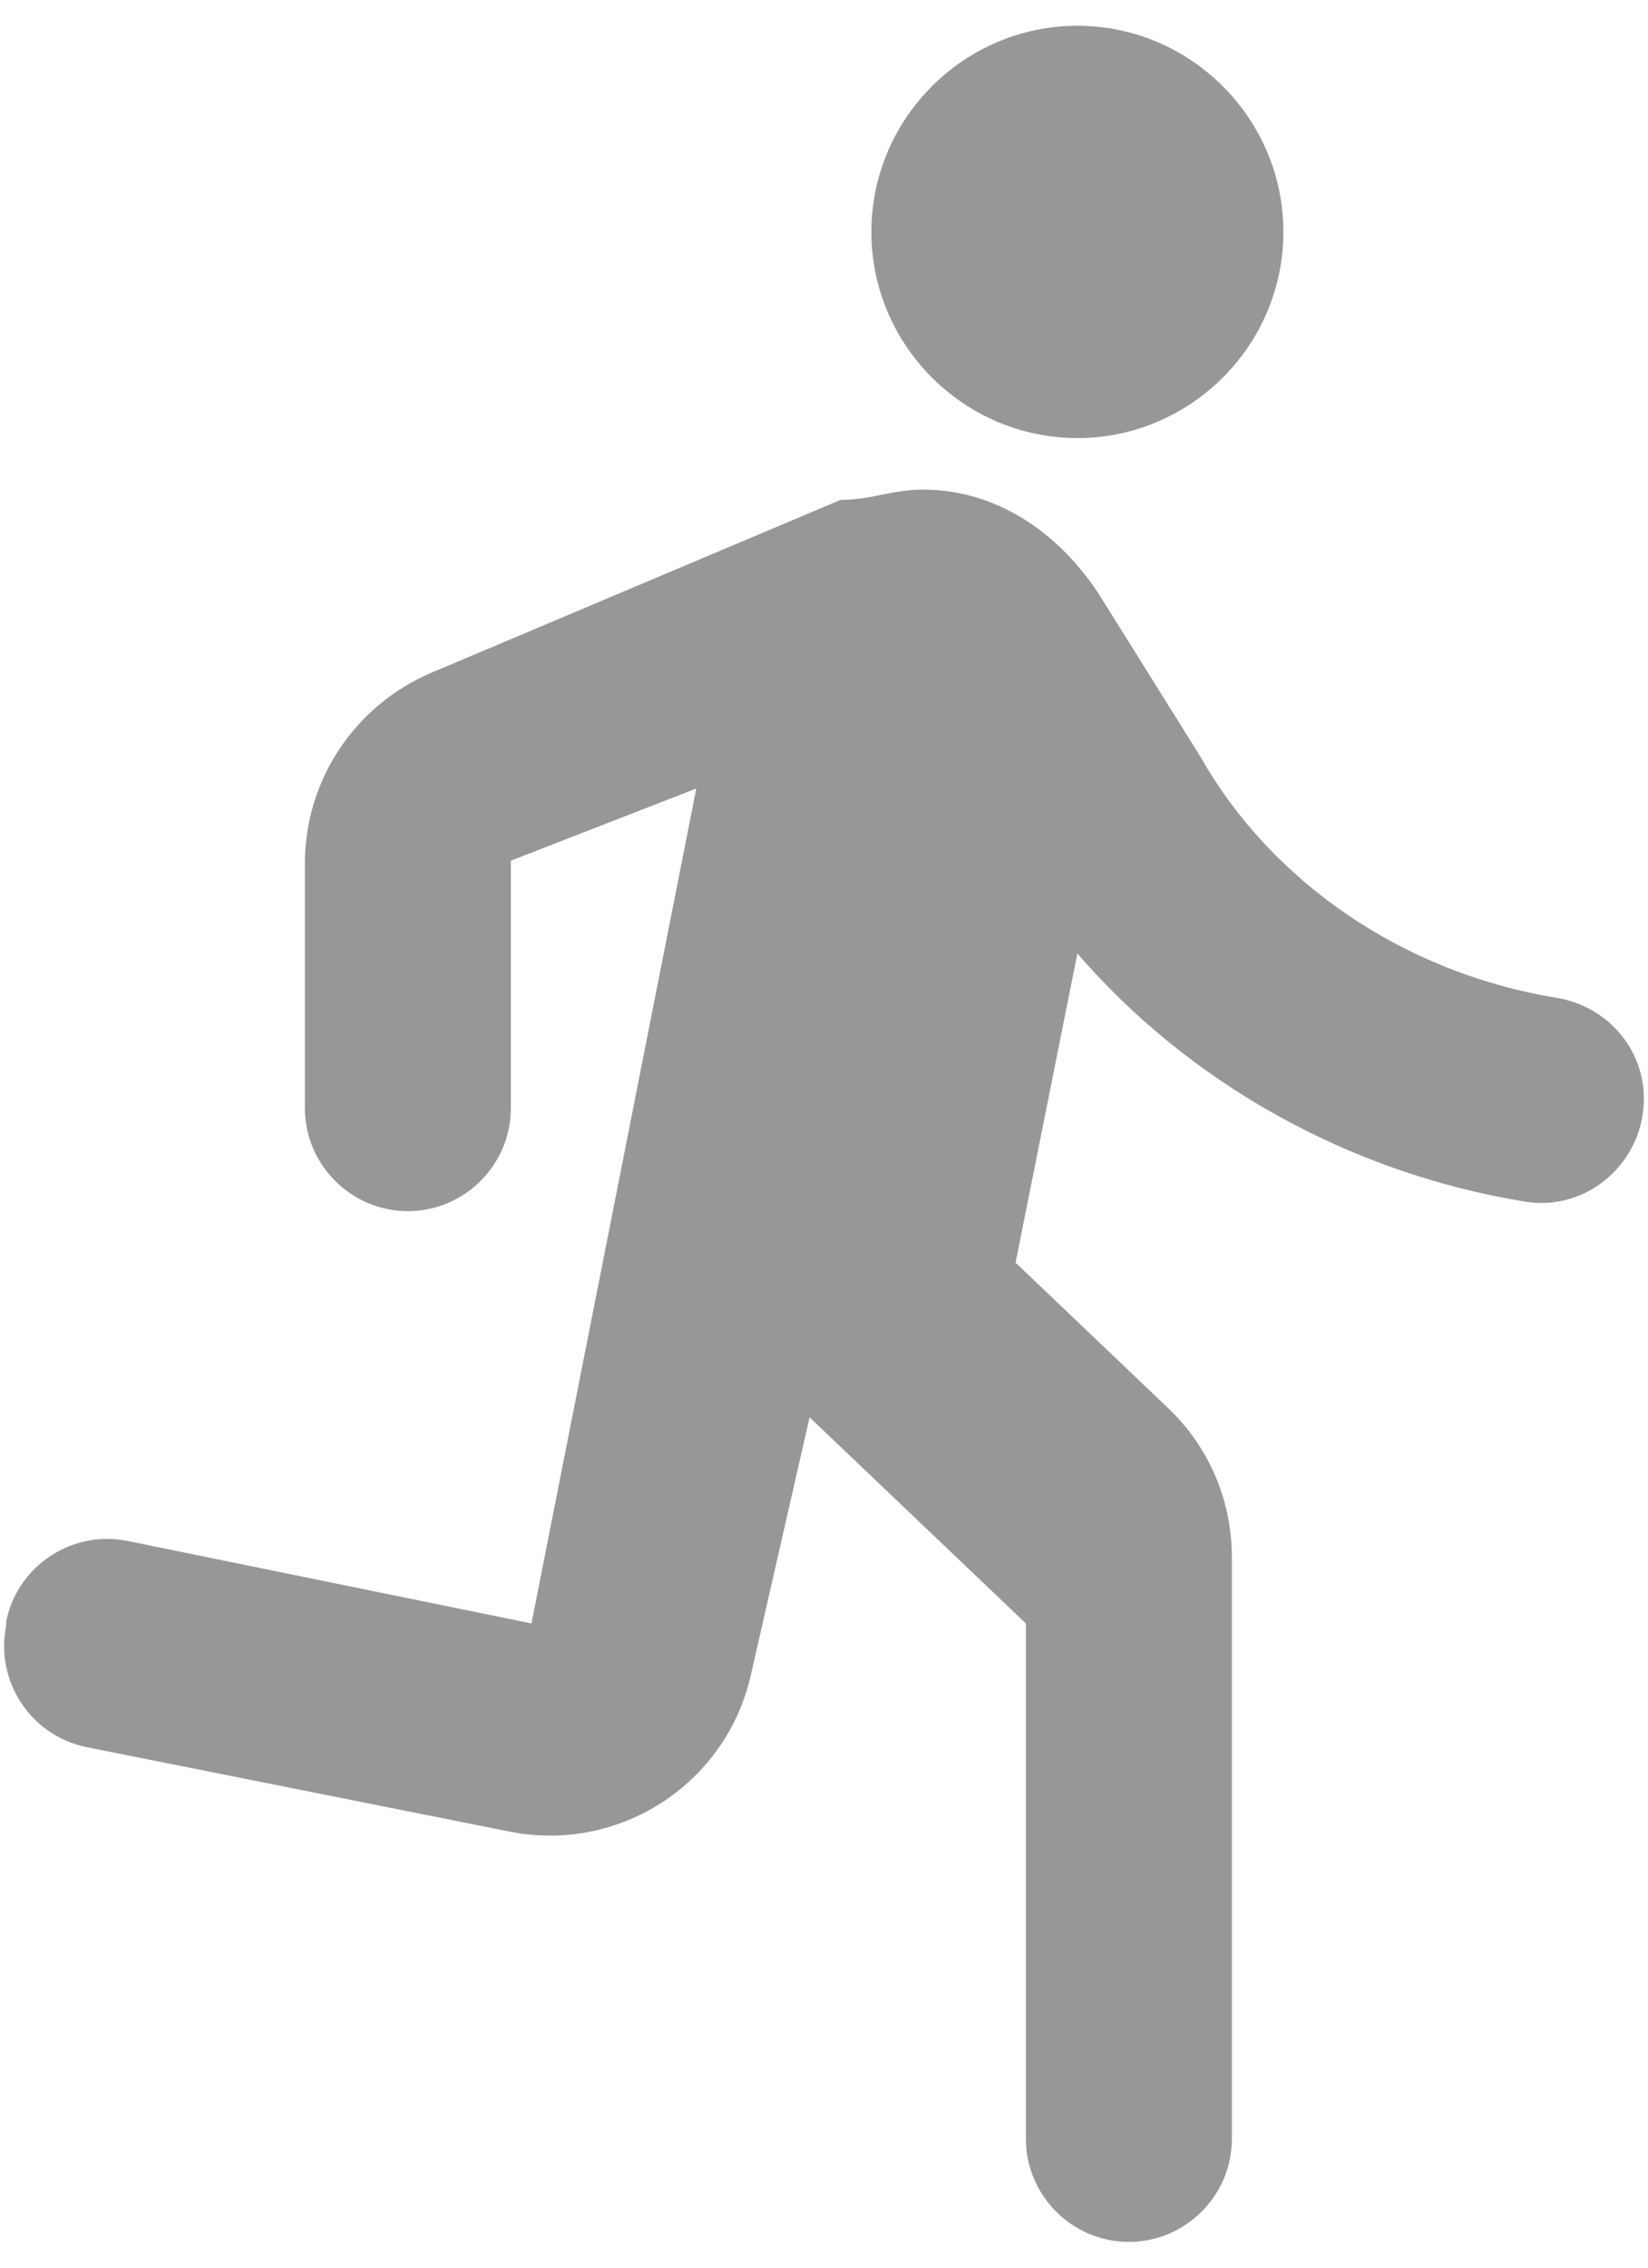 <svg width="16" height="22" viewBox="0 0 16 22" fill="none" xmlns="http://www.w3.org/2000/svg">
<path fill-rule="evenodd" clip-rule="evenodd" d="M12.46 2.25C12.46 3.35 11.56 4.25 10.46 4.25C9.36 4.25 8.46 3.35 8.46 2.25C8.46 1.15 9.36 0.25 10.46 0.25C11.56 0.25 12.46 1.15 12.46 2.25ZM7.86 13.75L7.29 16.25C7.05 17.31 6.01 17.98 4.95 17.77L0.84 16.95C0.3 16.84 -0.05 16.31 0.06 15.77V15.73C0.17 15.19 0.7 14.84 1.24 14.95L5.16 15.75L6.76 7.65L4.96 8.35V10.75C4.96 11.3 4.51 11.75 3.96 11.75C3.41 11.75 2.96 11.3 2.96 10.75V8.38C2.96 7.57 3.44 6.85 4.18 6.53L8.16 4.85C8.31 4.85 8.435 4.825 8.56 4.8C8.685 4.775 8.81 4.75 8.96 4.75C9.66 4.75 10.26 5.15 10.66 5.75L11.66 7.35C12.33 8.53 13.59 9.43 15.11 9.68C15.6 9.76 15.96 10.17 15.96 10.66C15.96 11.27 15.42 11.75 14.82 11.66C13.08 11.38 11.53 10.49 10.46 9.25L9.86 12.25L11.34 13.66C11.74 14.04 11.96 14.56 11.96 15.11V20.75C11.96 21.3 11.51 21.75 10.96 21.75C10.41 21.75 9.96 21.3 9.96 20.75V15.75L7.86 13.75Z" fill="#979797"/>
</svg>
